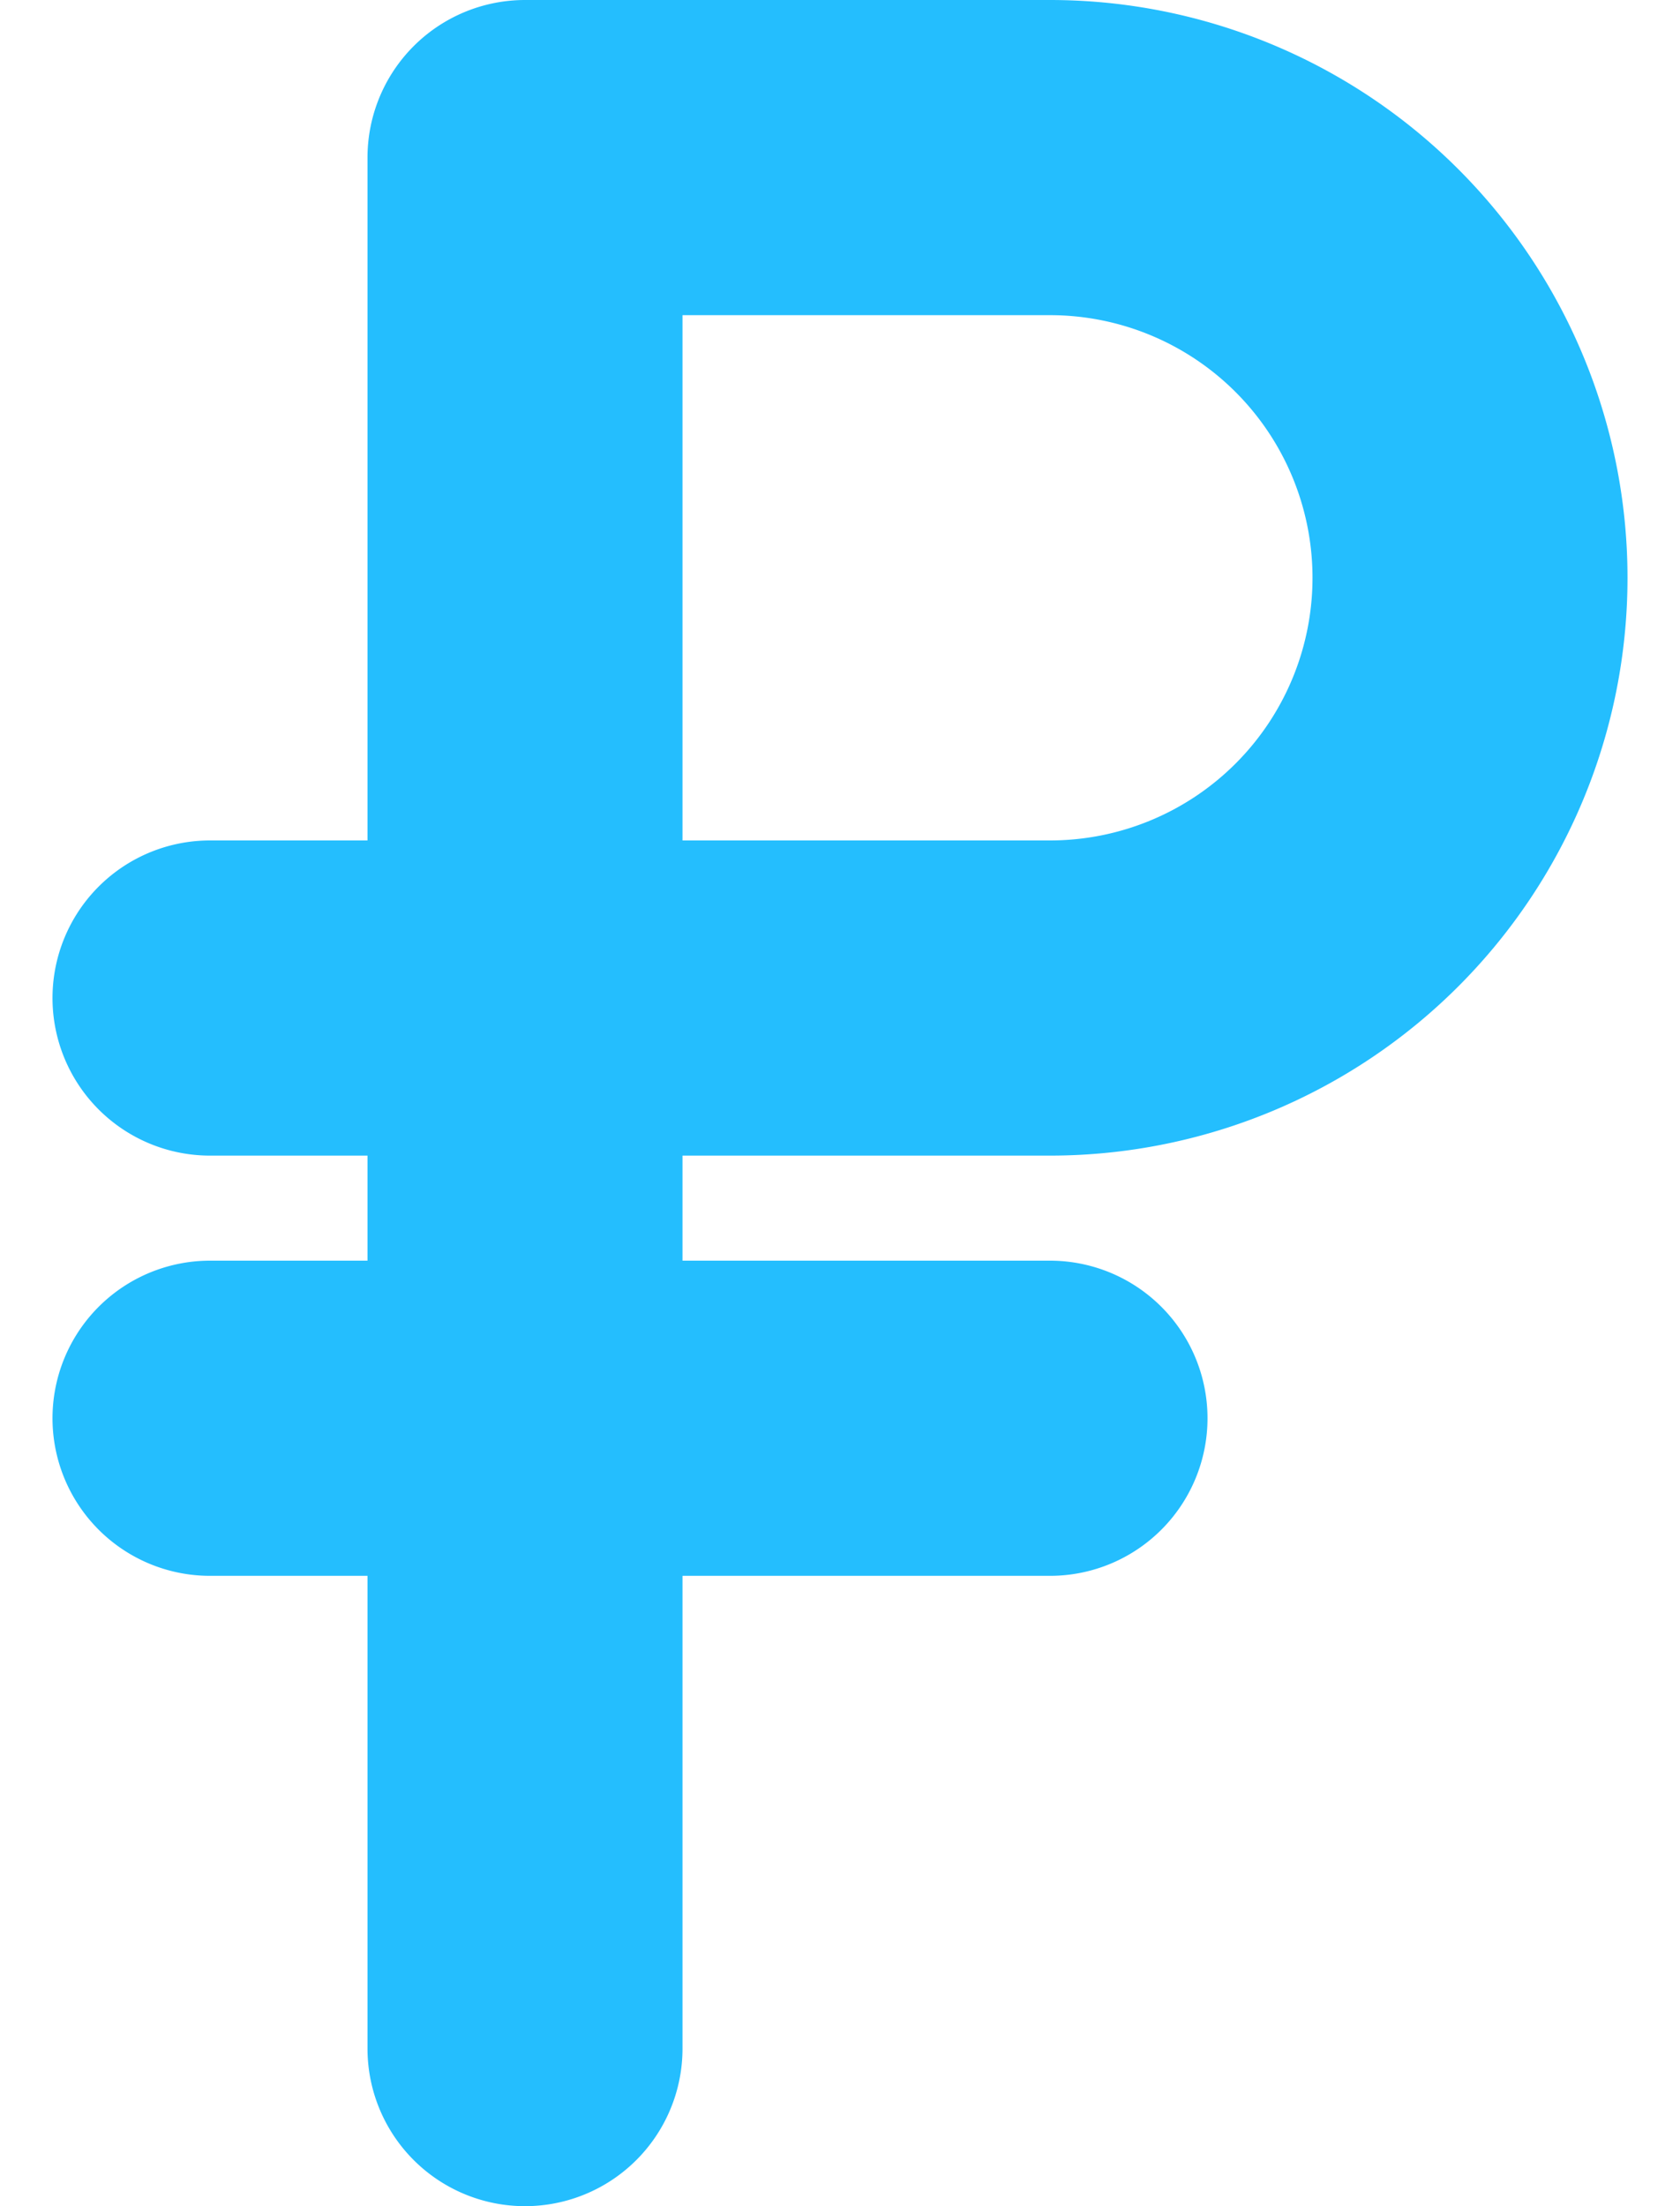 <svg width="16" height="21" fill="none" xmlns="http://www.w3.org/2000/svg"><path d="M2 9.5h8a4 4 0 1 0 0-8H5v18m-3-6h8" stroke="#24BEFE" stroke-width="3" stroke-linecap="round" stroke-linejoin="round"/></svg>
